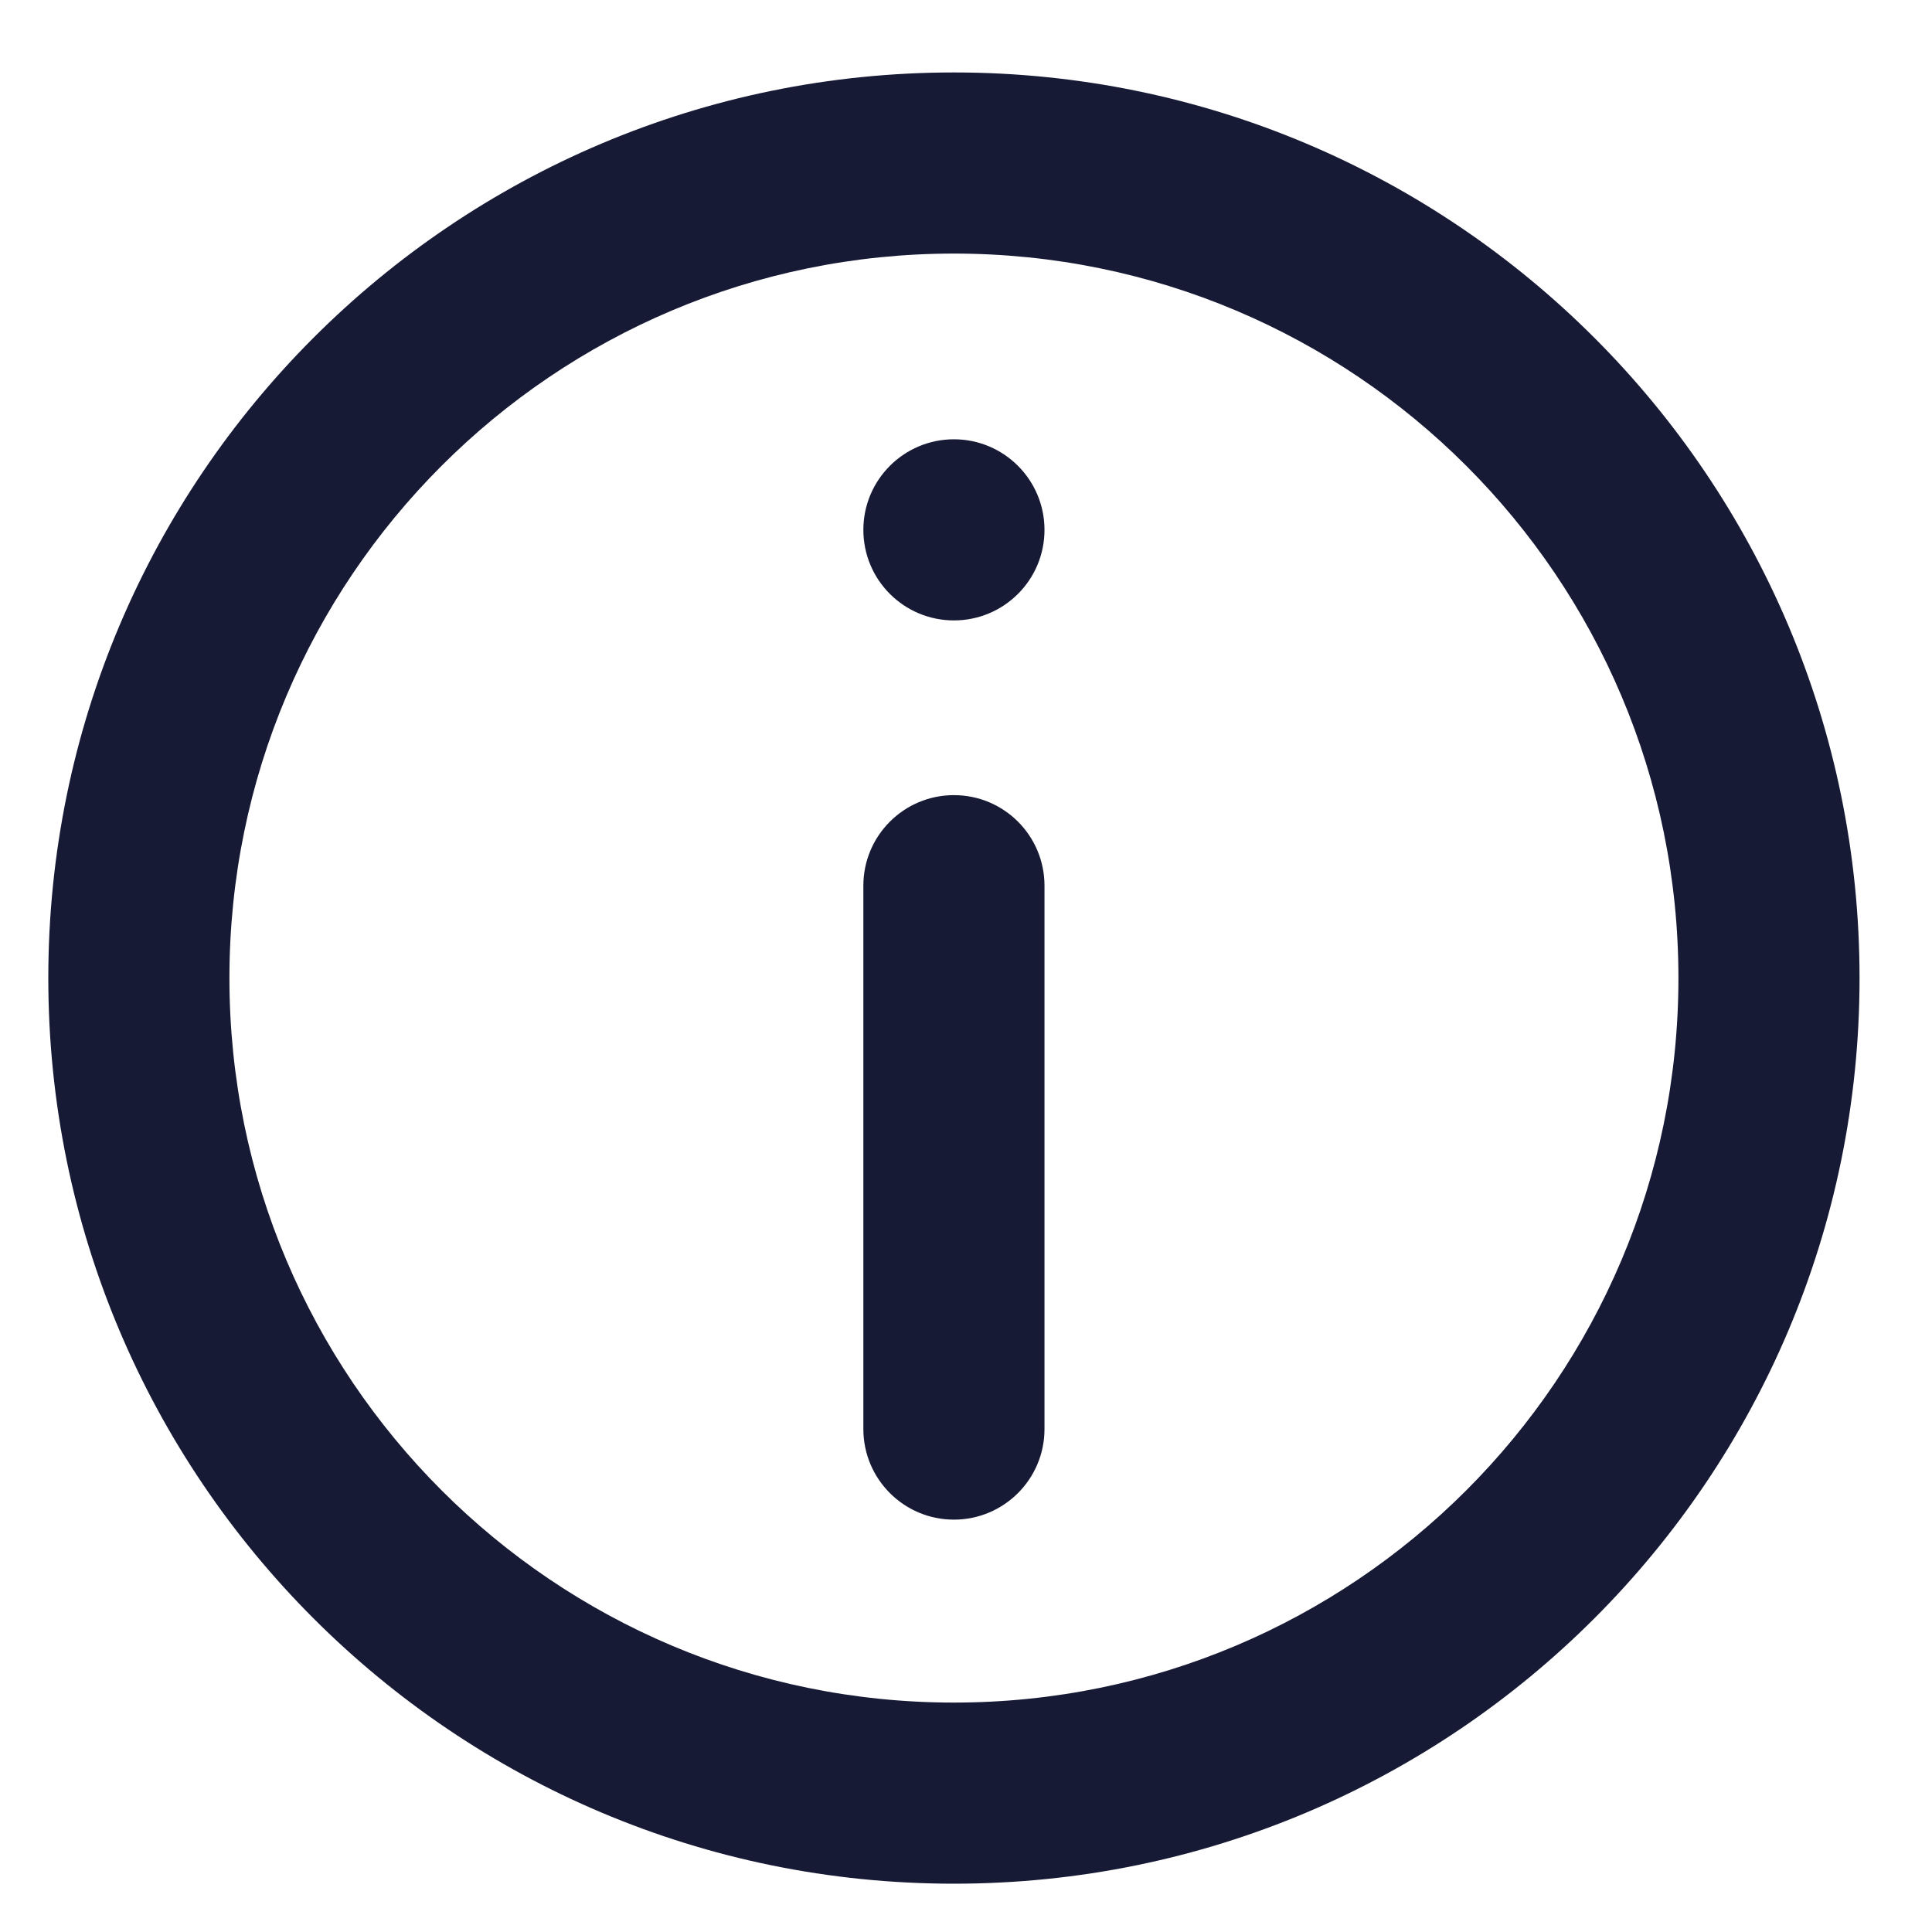 <svg width="16" height="16" viewBox="0 0 16 16" fill="none" xmlns="http://www.w3.org/2000/svg">
<path d="M7.15 7.335C7.15 6.92 7.486 6.585 7.9 6.585C8.314 6.585 8.65 6.92 8.65 7.335V11.835C8.65 12.249 8.314 12.585 7.9 12.585C7.486 12.585 7.15 12.249 7.15 11.835V7.335Z" fill="#171A35"/>
<path d="M7.9 3.638C7.486 3.638 7.15 3.974 7.15 4.388C7.15 4.803 7.486 5.138 7.9 5.138C8.314 5.138 8.65 4.803 8.65 4.388C8.65 3.974 8.314 3.638 7.9 3.638Z" fill="#171A35"/>
<path fill-rule="evenodd" clip-rule="evenodd" d="M7.9 0.6C3.758 0.6 0.4 3.958 0.4 8.1C0.4 12.242 3.758 15.6 7.9 15.6C12.042 15.6 15.4 12.242 15.4 8.1C15.4 3.958 12.042 0.6 7.9 0.6ZM1.9 8.1C1.9 11.414 4.586 14.1 7.9 14.1C11.214 14.1 13.9 11.414 13.9 8.1C13.9 4.786 11.214 2.1 7.9 2.1C4.586 2.1 1.9 4.786 1.9 8.1Z" fill="#171A35"/>
</svg>
